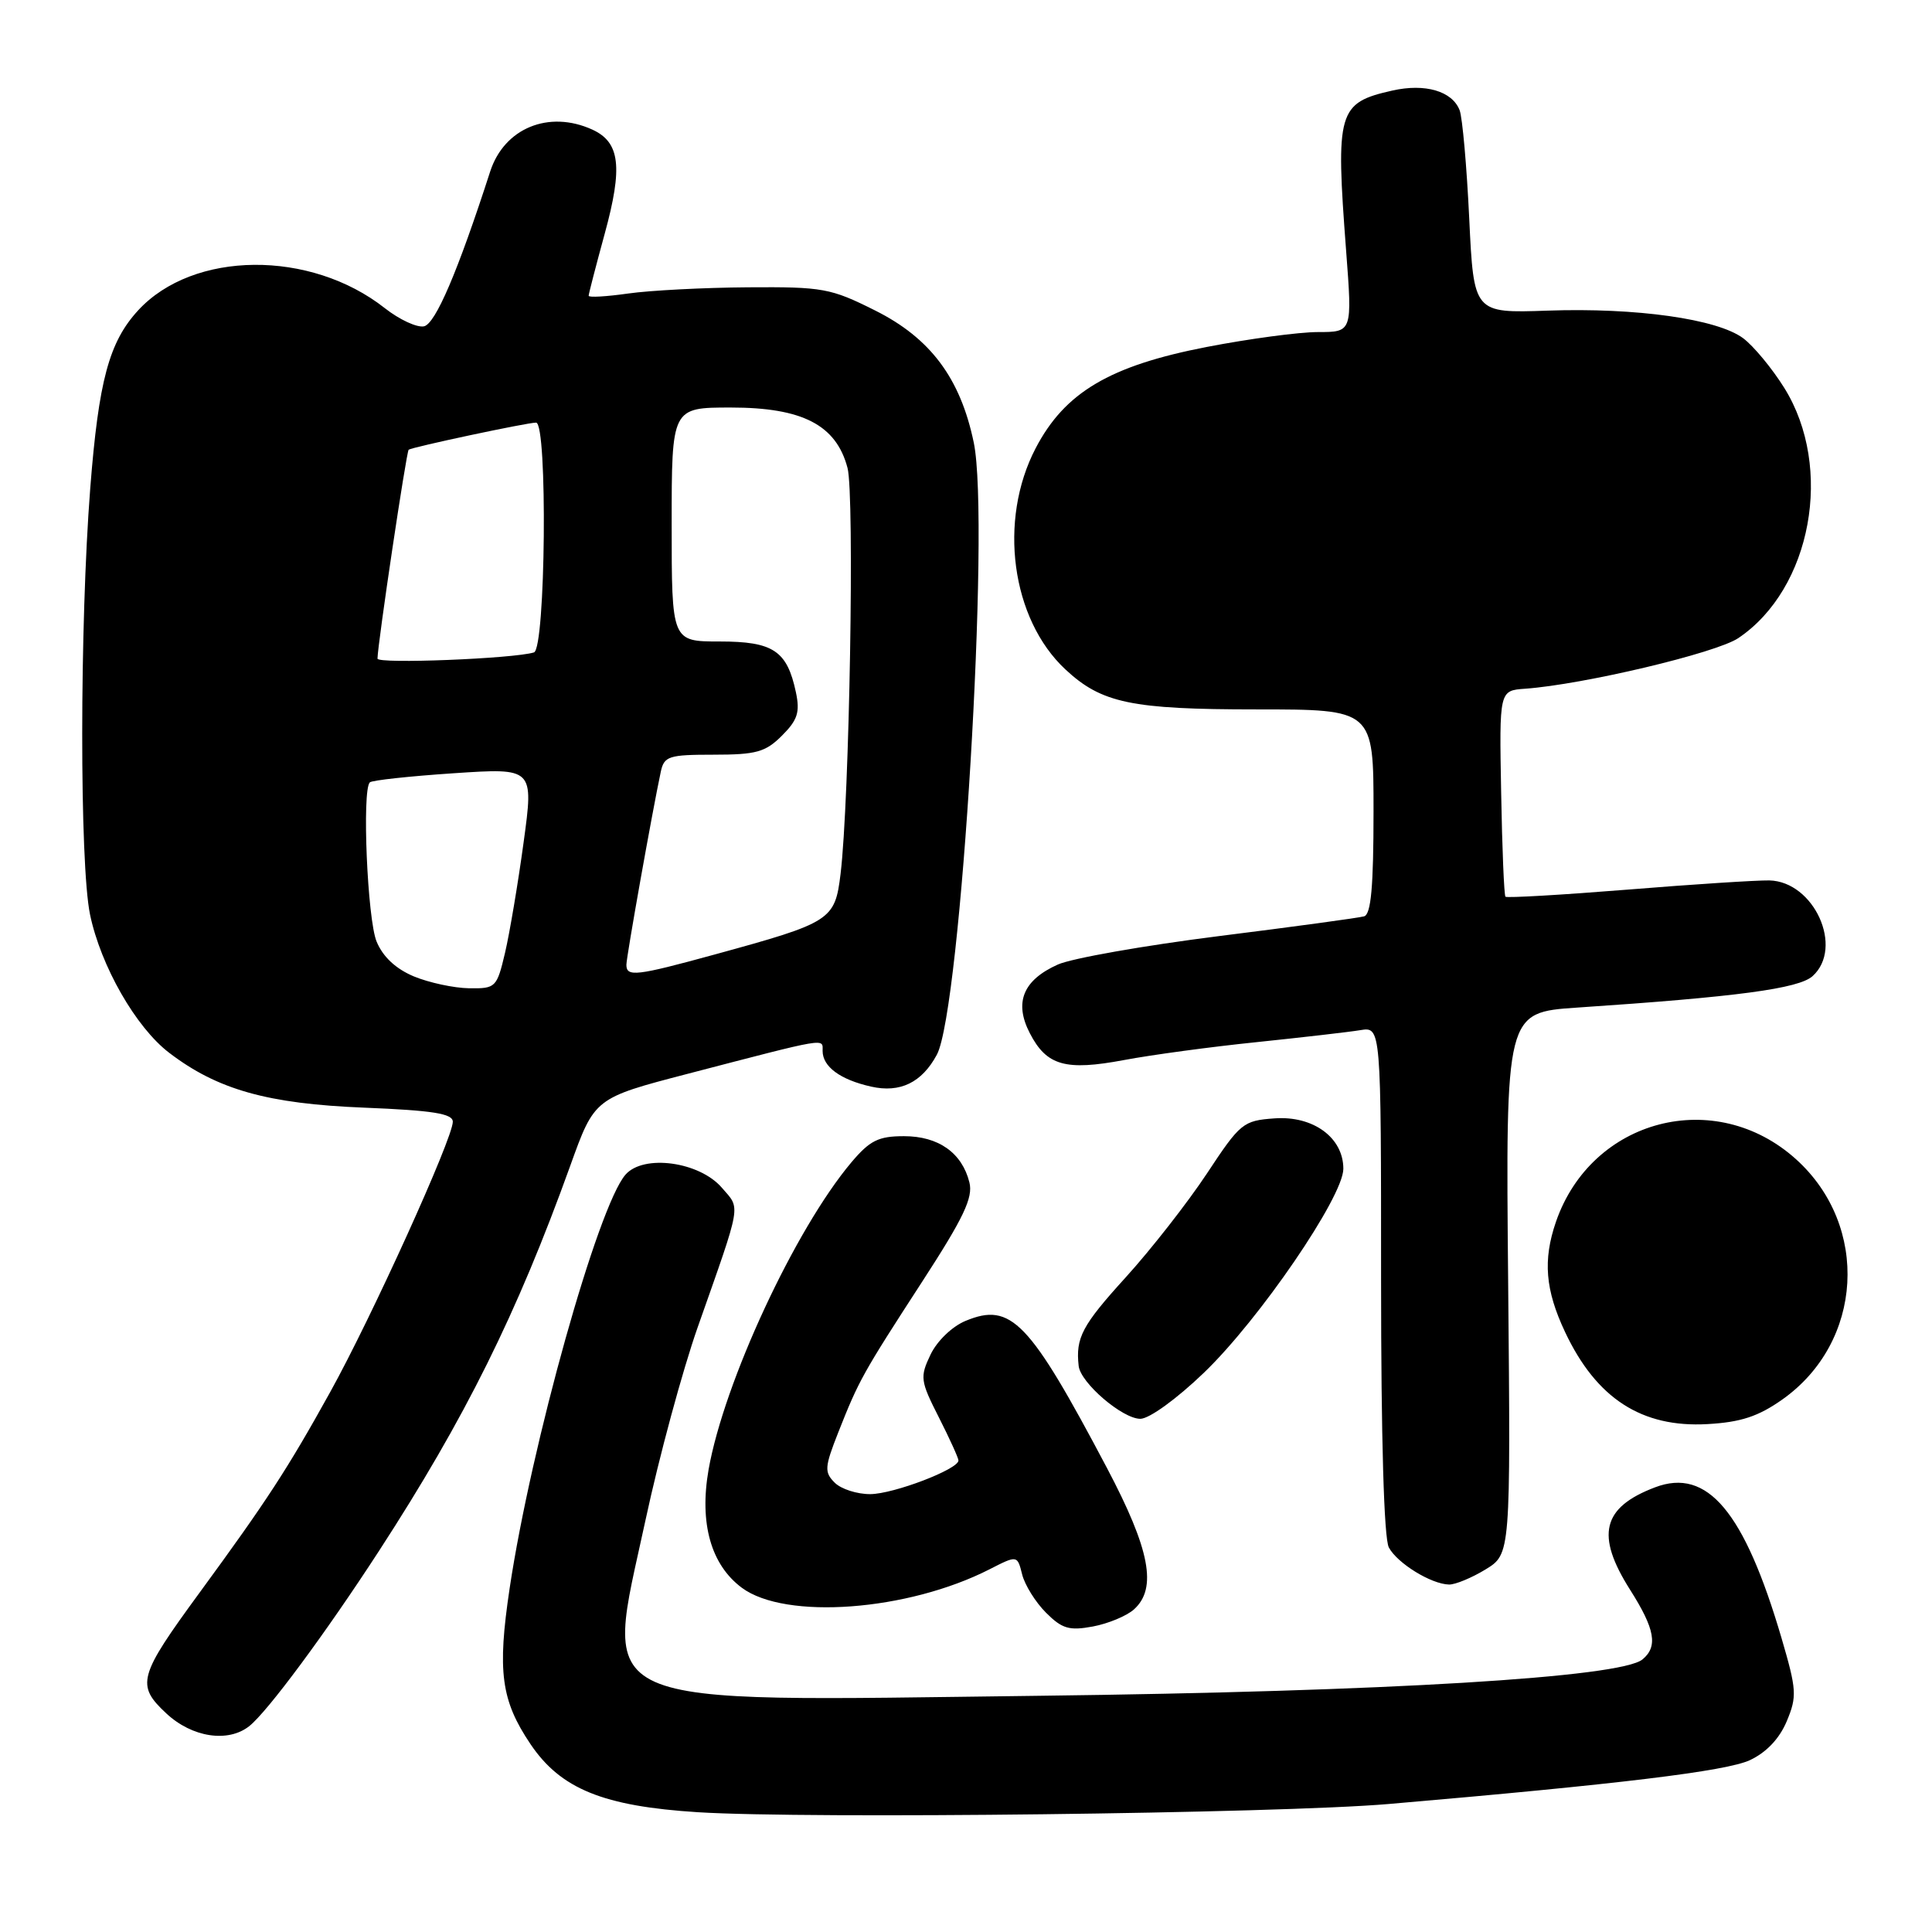 <?xml version="1.0" encoding="UTF-8" standalone="no"?>
<!DOCTYPE svg PUBLIC "-//W3C//DTD SVG 1.1//EN" "http://www.w3.org/Graphics/SVG/1.1/DTD/svg11.dtd" >
<svg xmlns="http://www.w3.org/2000/svg" xmlns:xlink="http://www.w3.org/1999/xlink" version="1.1" viewBox="0 0 256 256">
 <g >
 <path fill="currentColor"
d=" M 184.00 239.04 C 214.50 236.42 228.74 234.69 231.87 233.23 C 234.05 232.21 235.78 230.39 236.75 228.08 C 238.13 224.78 238.07 223.92 236.06 217.05 C 231.13 200.28 226.23 194.44 219.30 197.08 C 212.29 199.74 211.40 203.41 216.00 210.66 C 219.30 215.86 219.71 218.17 217.64 219.88 C 214.77 222.27 183.76 224.14 137.70 224.70 C 76.95 225.44 80.07 226.83 85.54 201.39 C 87.32 193.09 90.43 181.61 92.44 175.89 C 98.36 159.08 98.15 160.28 95.65 157.38 C 92.67 153.92 85.27 152.91 82.88 155.65 C 79.23 159.83 70.39 191.39 67.53 210.46 C 65.88 221.48 66.39 225.31 70.29 231.10 C 74.29 237.04 79.94 239.34 92.50 240.13 C 106.95 241.04 169.34 240.30 184.00 239.04 Z  M 33.03 228.72 C 35.45 226.80 43.16 216.39 50.25 205.46 C 61.64 187.91 68.51 174.06 75.55 154.50 C 78.78 145.50 78.78 145.50 91.14 142.28 C 109.88 137.40 109.00 137.55 109.00 139.25 C 109.00 141.34 111.33 143.06 115.42 143.98 C 119.27 144.85 122.15 143.45 124.14 139.75 C 127.33 133.78 131.23 69.22 129.03 58.65 C 127.26 50.12 123.29 44.80 115.94 41.13 C 110.07 38.19 109.03 38.00 99.09 38.07 C 93.27 38.11 86.14 38.48 83.25 38.89 C 80.36 39.30 78.00 39.44 78.00 39.19 C 78.00 38.94 78.96 35.24 80.13 30.96 C 82.55 22.12 82.16 18.85 78.48 17.17 C 72.72 14.55 66.81 16.98 64.95 22.73 C 60.65 36.03 57.70 42.91 56.18 43.24 C 55.25 43.43 52.92 42.35 51.00 40.84 C 41.13 33.06 25.59 33.20 18.30 41.13 C 14.45 45.32 13.07 50.46 11.96 64.67 C 10.55 82.78 10.54 114.45 11.93 121.18 C 13.35 128.00 18.01 136.15 22.43 139.51 C 28.82 144.39 35.47 146.26 48.25 146.77 C 57.39 147.14 60.00 147.56 60.00 148.64 C 60.00 150.84 49.25 174.55 43.75 184.46 C 38.10 194.65 35.37 198.84 26.47 211.00 C 18.32 222.13 18.00 223.27 22.03 227.03 C 25.44 230.22 30.22 230.95 33.03 228.72 Z  M 150.25 213.26 C 153.37 210.46 152.38 205.31 146.67 194.50 C 136.38 175.03 133.98 172.52 127.95 175.02 C 126.16 175.76 124.17 177.68 123.30 179.49 C 121.88 182.47 121.94 182.96 124.40 187.80 C 125.83 190.62 127.00 193.20 127.00 193.52 C 127.00 194.68 118.42 197.96 115.32 197.98 C 113.57 197.99 111.45 197.31 110.60 196.46 C 109.21 195.07 109.26 194.41 111.07 189.81 C 113.81 182.88 114.28 182.03 122.18 169.85 C 127.69 161.36 128.96 158.69 128.45 156.67 C 127.47 152.75 124.35 150.55 119.79 150.55 C 116.40 150.55 115.27 151.11 112.81 154.02 C 105.35 162.88 95.93 183.16 93.89 194.73 C 92.65 201.84 94.20 207.34 98.30 210.39 C 104.08 214.68 120.28 213.47 131.12 207.94 C 134.80 206.06 134.80 206.06 135.44 208.62 C 135.79 210.02 137.21 212.30 138.60 213.69 C 140.73 215.82 141.68 216.10 144.81 215.52 C 146.84 215.14 149.29 214.12 150.25 213.26 Z  M 196.84 207.96 C 200.17 205.92 200.17 205.92 199.84 170.04 C 199.50 134.15 199.50 134.15 209.00 133.51 C 230.21 132.09 238.34 131.00 240.18 129.34 C 244.35 125.56 240.38 116.80 234.44 116.66 C 232.82 116.63 224.37 117.17 215.66 117.88 C 206.95 118.58 199.67 119.00 199.48 118.82 C 199.30 118.63 199.04 112.41 198.91 104.99 C 198.66 91.50 198.66 91.50 202.08 91.26 C 209.77 90.71 227.41 86.53 230.34 84.55 C 240.05 78.01 243.00 61.97 236.44 51.42 C 234.82 48.82 232.36 45.85 230.97 44.81 C 227.52 42.26 216.83 40.75 205.06 41.16 C 195.28 41.50 195.28 41.50 194.68 28.94 C 194.35 22.03 193.78 15.59 193.41 14.61 C 192.43 12.07 188.84 11.02 184.49 12.00 C 177.27 13.63 176.96 14.71 178.37 33.25 C 179.19 44.00 179.19 44.00 174.63 44.00 C 172.12 44.00 165.51 44.89 159.92 45.97 C 147.05 48.46 141.09 51.99 137.23 59.39 C 132.24 68.95 134.00 82.02 141.17 88.70 C 145.96 93.17 149.92 94.00 166.47 94.00 C 182.00 94.00 182.00 94.00 182.00 107.53 C 182.00 117.50 181.67 121.16 180.75 121.42 C 180.06 121.62 171.40 122.80 161.50 124.04 C 151.60 125.29 142.00 126.98 140.16 127.81 C 135.55 129.88 134.35 132.84 136.46 136.91 C 138.68 141.21 141.18 141.92 148.95 140.46 C 152.55 139.78 160.45 138.71 166.50 138.09 C 172.55 137.46 178.74 136.75 180.25 136.50 C 183.00 136.05 183.00 136.05 183.00 169.59 C 183.00 190.59 183.38 203.85 184.03 205.05 C 185.15 207.14 189.62 209.90 192.00 209.96 C 192.82 209.98 195.00 209.08 196.84 207.96 Z  M 236.17 185.44 C 246.90 177.86 247.78 162.46 238.00 153.62 C 227.30 143.95 210.89 148.22 206.17 161.90 C 204.43 166.96 204.75 170.93 207.38 176.50 C 211.53 185.31 217.55 189.20 226.26 188.70 C 230.67 188.45 232.98 187.69 236.17 185.44 Z  M 159.51 181.91 C 166.87 174.85 178.00 158.57 178.00 154.87 C 178.00 150.74 174.01 147.82 168.89 148.19 C 164.72 148.49 164.35 148.79 159.92 155.50 C 157.37 159.35 152.53 165.55 149.15 169.27 C 143.38 175.62 142.51 177.26 142.93 181.00 C 143.18 183.24 148.73 188.00 151.10 188.00 C 152.28 188.00 155.92 185.36 159.51 181.91 Z  M 54.84 129.38 C 52.45 128.38 50.74 126.79 49.90 124.76 C 48.68 121.81 47.95 104.73 49.00 103.67 C 49.27 103.39 54.28 102.85 60.11 102.46 C 70.73 101.75 70.73 101.75 69.38 111.62 C 68.64 117.06 67.53 123.64 66.92 126.25 C 65.83 130.86 65.69 131.00 62.15 130.95 C 60.14 130.92 56.85 130.21 54.84 129.38 Z  M 83.00 127.84 C 83.00 126.79 86.42 107.60 87.56 102.25 C 88.00 100.20 88.61 100.00 94.56 100.00 C 100.21 100.00 101.43 99.66 103.62 97.47 C 105.69 95.40 106.02 94.37 105.46 91.72 C 104.29 86.22 102.46 85.00 95.35 85.00 C 89.00 85.00 89.00 85.00 89.00 69.50 C 89.00 54.00 89.00 54.00 96.85 54.00 C 106.33 54.00 110.80 56.31 112.30 62.00 C 113.25 65.58 112.56 106.04 111.38 115.79 C 110.63 121.94 110.17 122.24 94.65 126.49 C 84.32 129.32 83.00 129.48 83.00 127.84 Z  M 50.02 87.27 C 50.06 85.19 53.85 59.82 54.15 59.59 C 54.63 59.24 69.82 56.00 71.03 56.00 C 72.58 56.00 72.30 85.97 70.75 86.45 C 68.06 87.28 50.00 88.00 50.02 87.27 Z "/>
</g>
</svg>